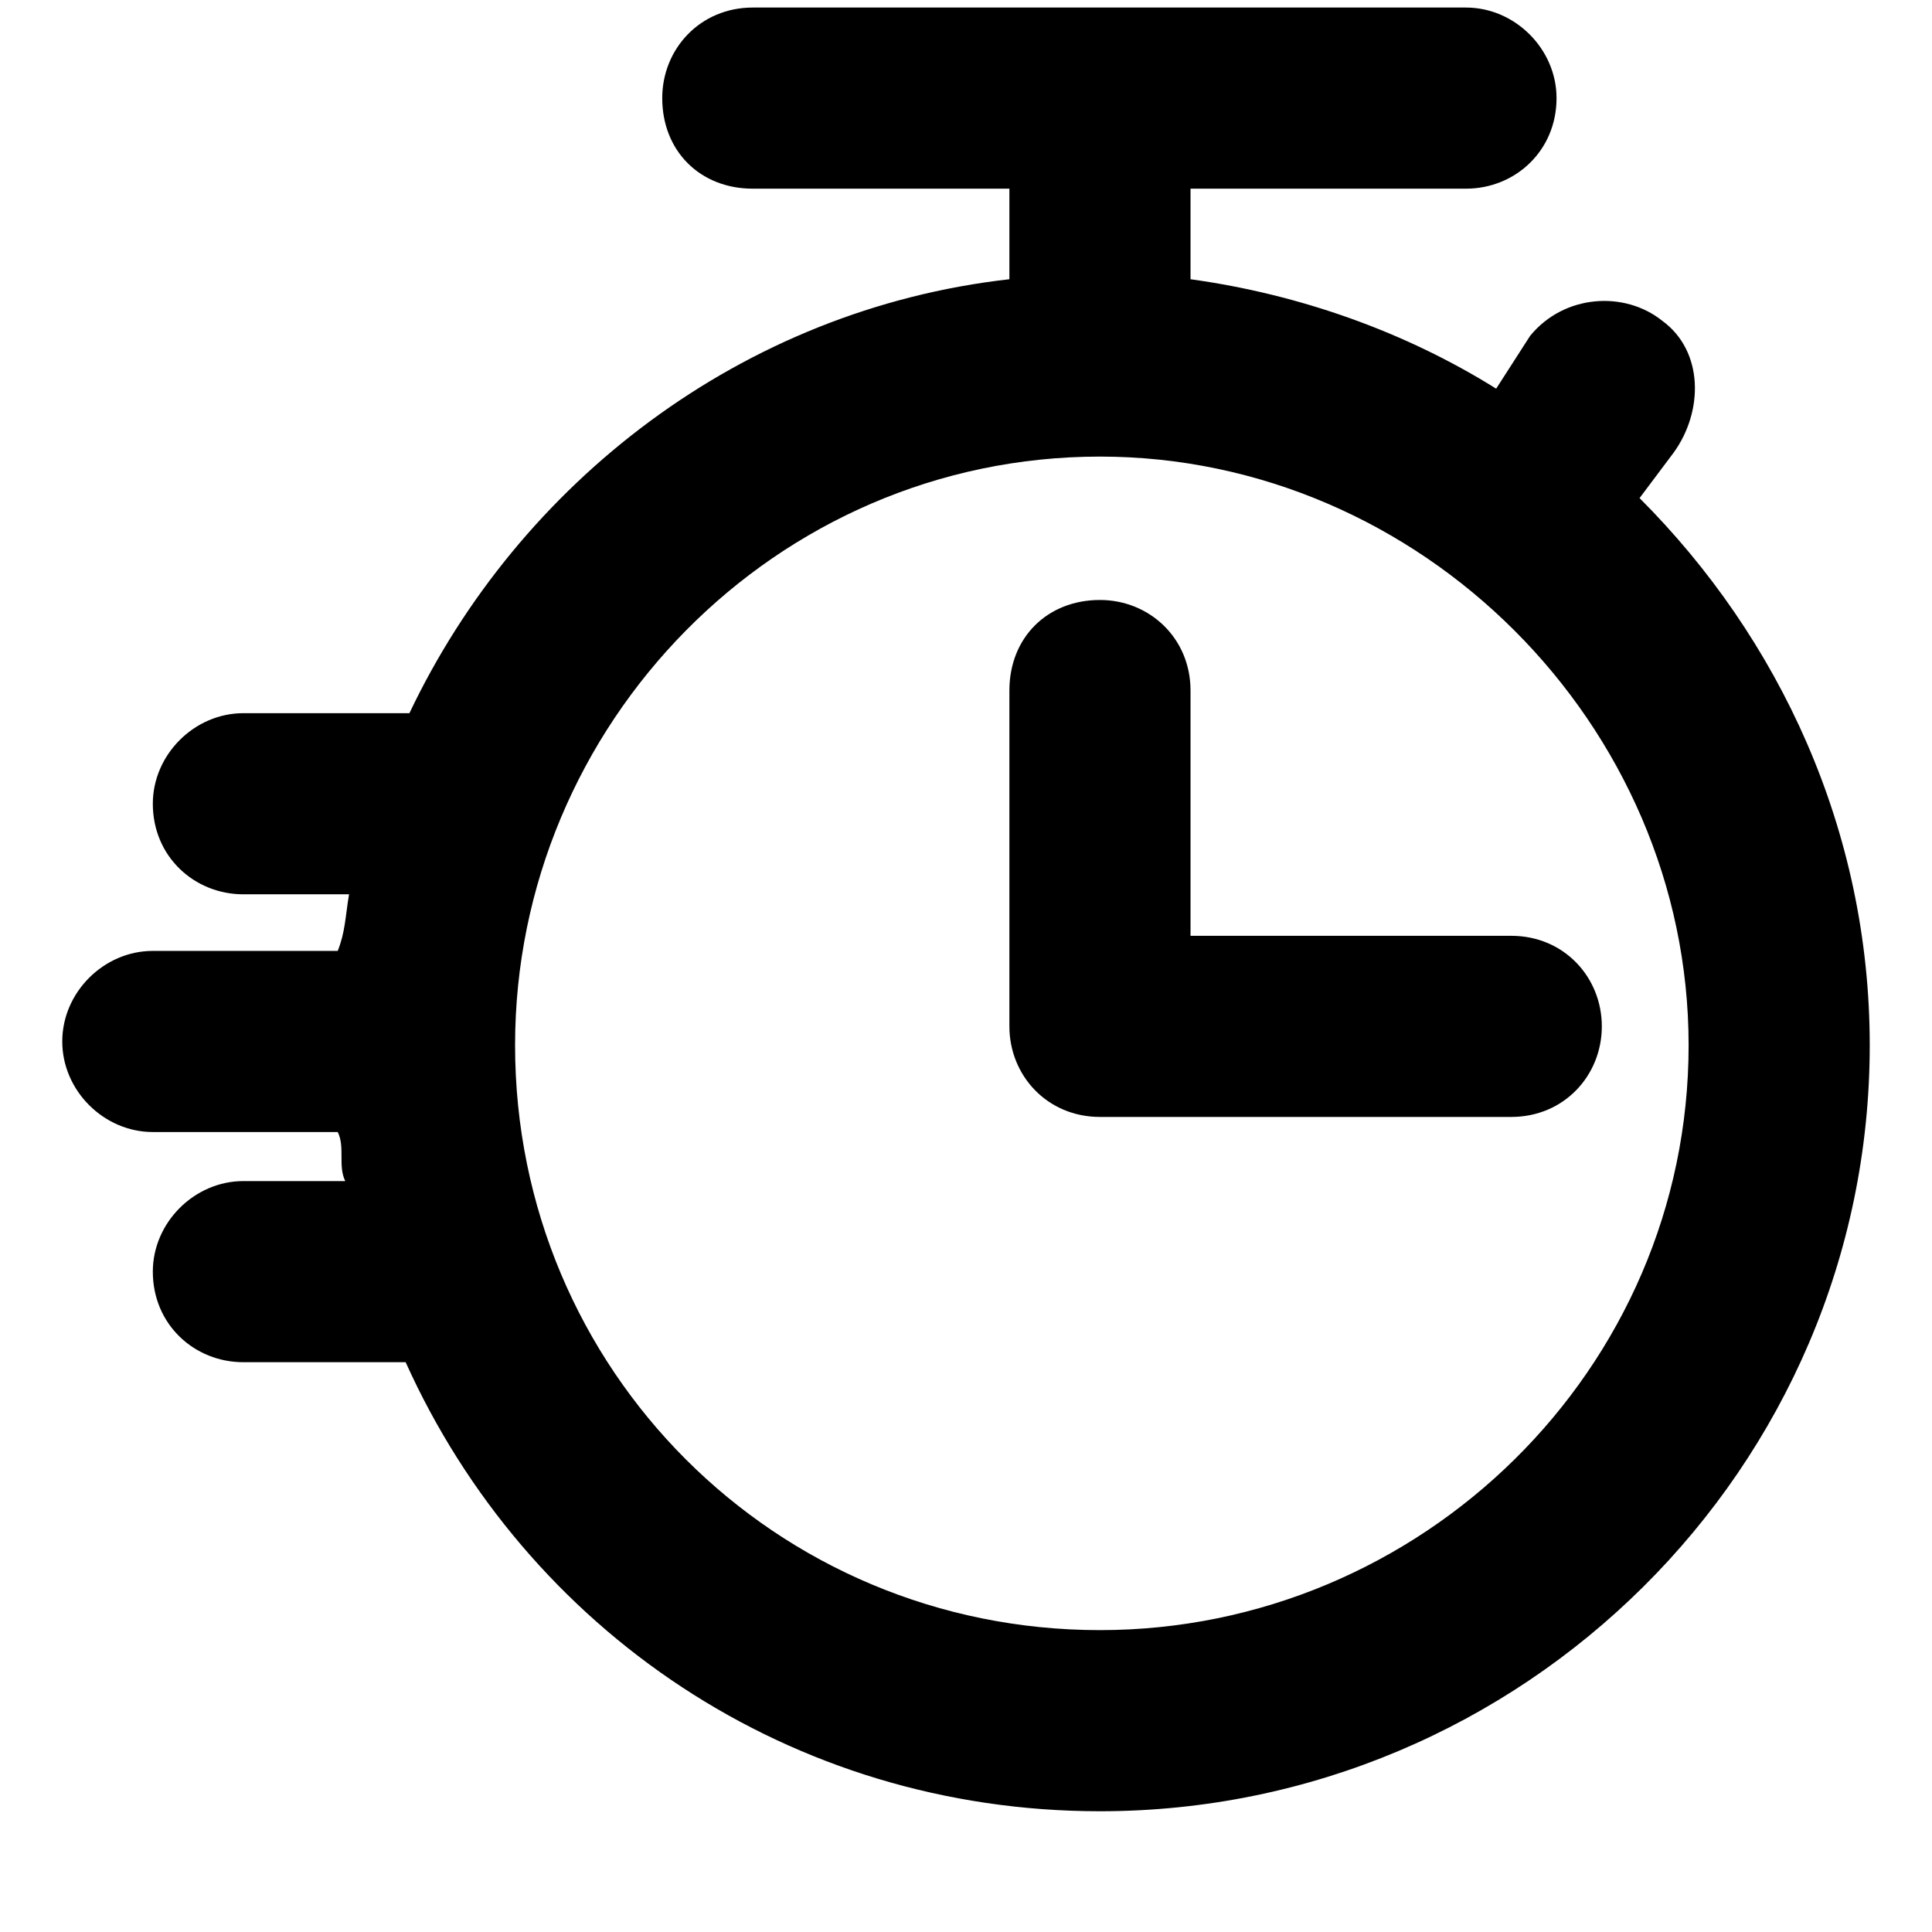 <svg xmlns="http://www.w3.org/2000/svg" viewBox="0 0 512 512">
	<path d="M434.5 132c37 37 61 88 61 145 0 112-92 203-204 203-82 0-152-48-184-119h-43c-13 0-24-10-24-24 0-13 11-24 24-24h27c-2-4 0-9-2-13h-49c-13 0-24-11-24-24s11-24 24-24h49c2-5 2-9 3-15h-28c-13 0-24-10-24-24 0-13 11-24 24-24h44c29-61 88-107 159-115V50h-68c-14 0-24-10-24-24 0-13 10-24 24-24h189c13 0 24 11 24 24 0 14-11 24-24 24h-73v24c29 4 57 14 81 29l9-14c9-11 25-12 35-4 11 8 11 24 3 35zm-143 300c85 0 156-69 156-155 0-85-71-156-156-156-86 0-155 71-155 156 0 86 69 155 155 155zm-24-249c0-14 10-24 24-24 13 0 24 10 24 24v65h85c14 0 24 11 24 24s-10 24-24 24h-109c-14 0-24-11-24-24v-89z"/>
</svg>